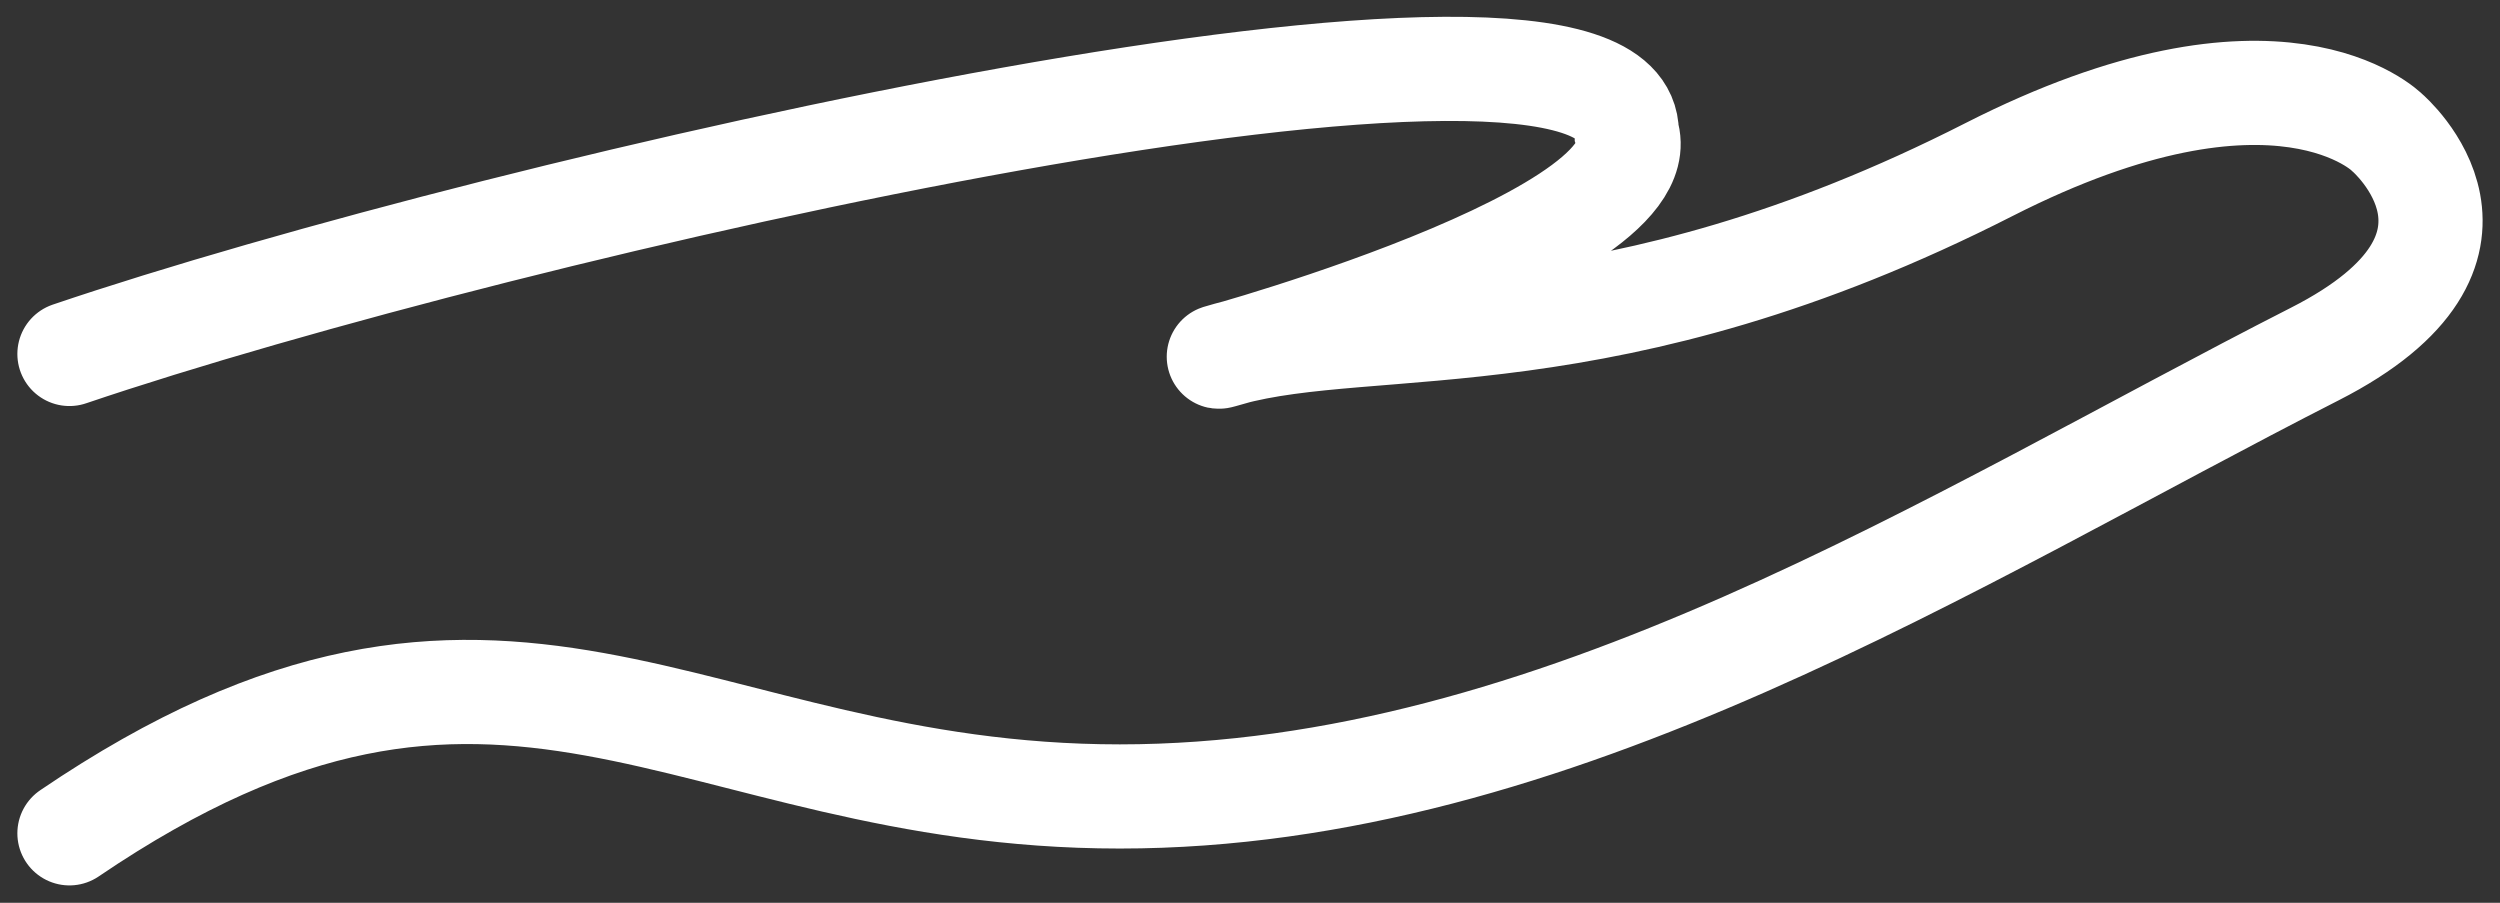 <svg xmlns="http://www.w3.org/2000/svg" width="36" height="13" viewBox="0 0 36 13" fill="none">
<rect x="0" y="0" width="36" height="13" fill="#333333" stroke="none"/>
<path d="M1 5.097C7.258 2.975 23.426 -0.74 23.426 1.911C23.948 3.505 16.452 5.44 17.689 5.097C19.775 4.517 23.182 5.222 28.641 2.442C32.814 0.318 34.378 1.911 34.378 1.911C34.378 1.911 36.322 3.576 33.335 5.097C28.12 7.752 22.383 11.469 16.125 11.469C9.866 11.469 7.258 7.753 1 12" stroke="white" stroke-width="1.5" stroke-linecap="round"/>
</svg>